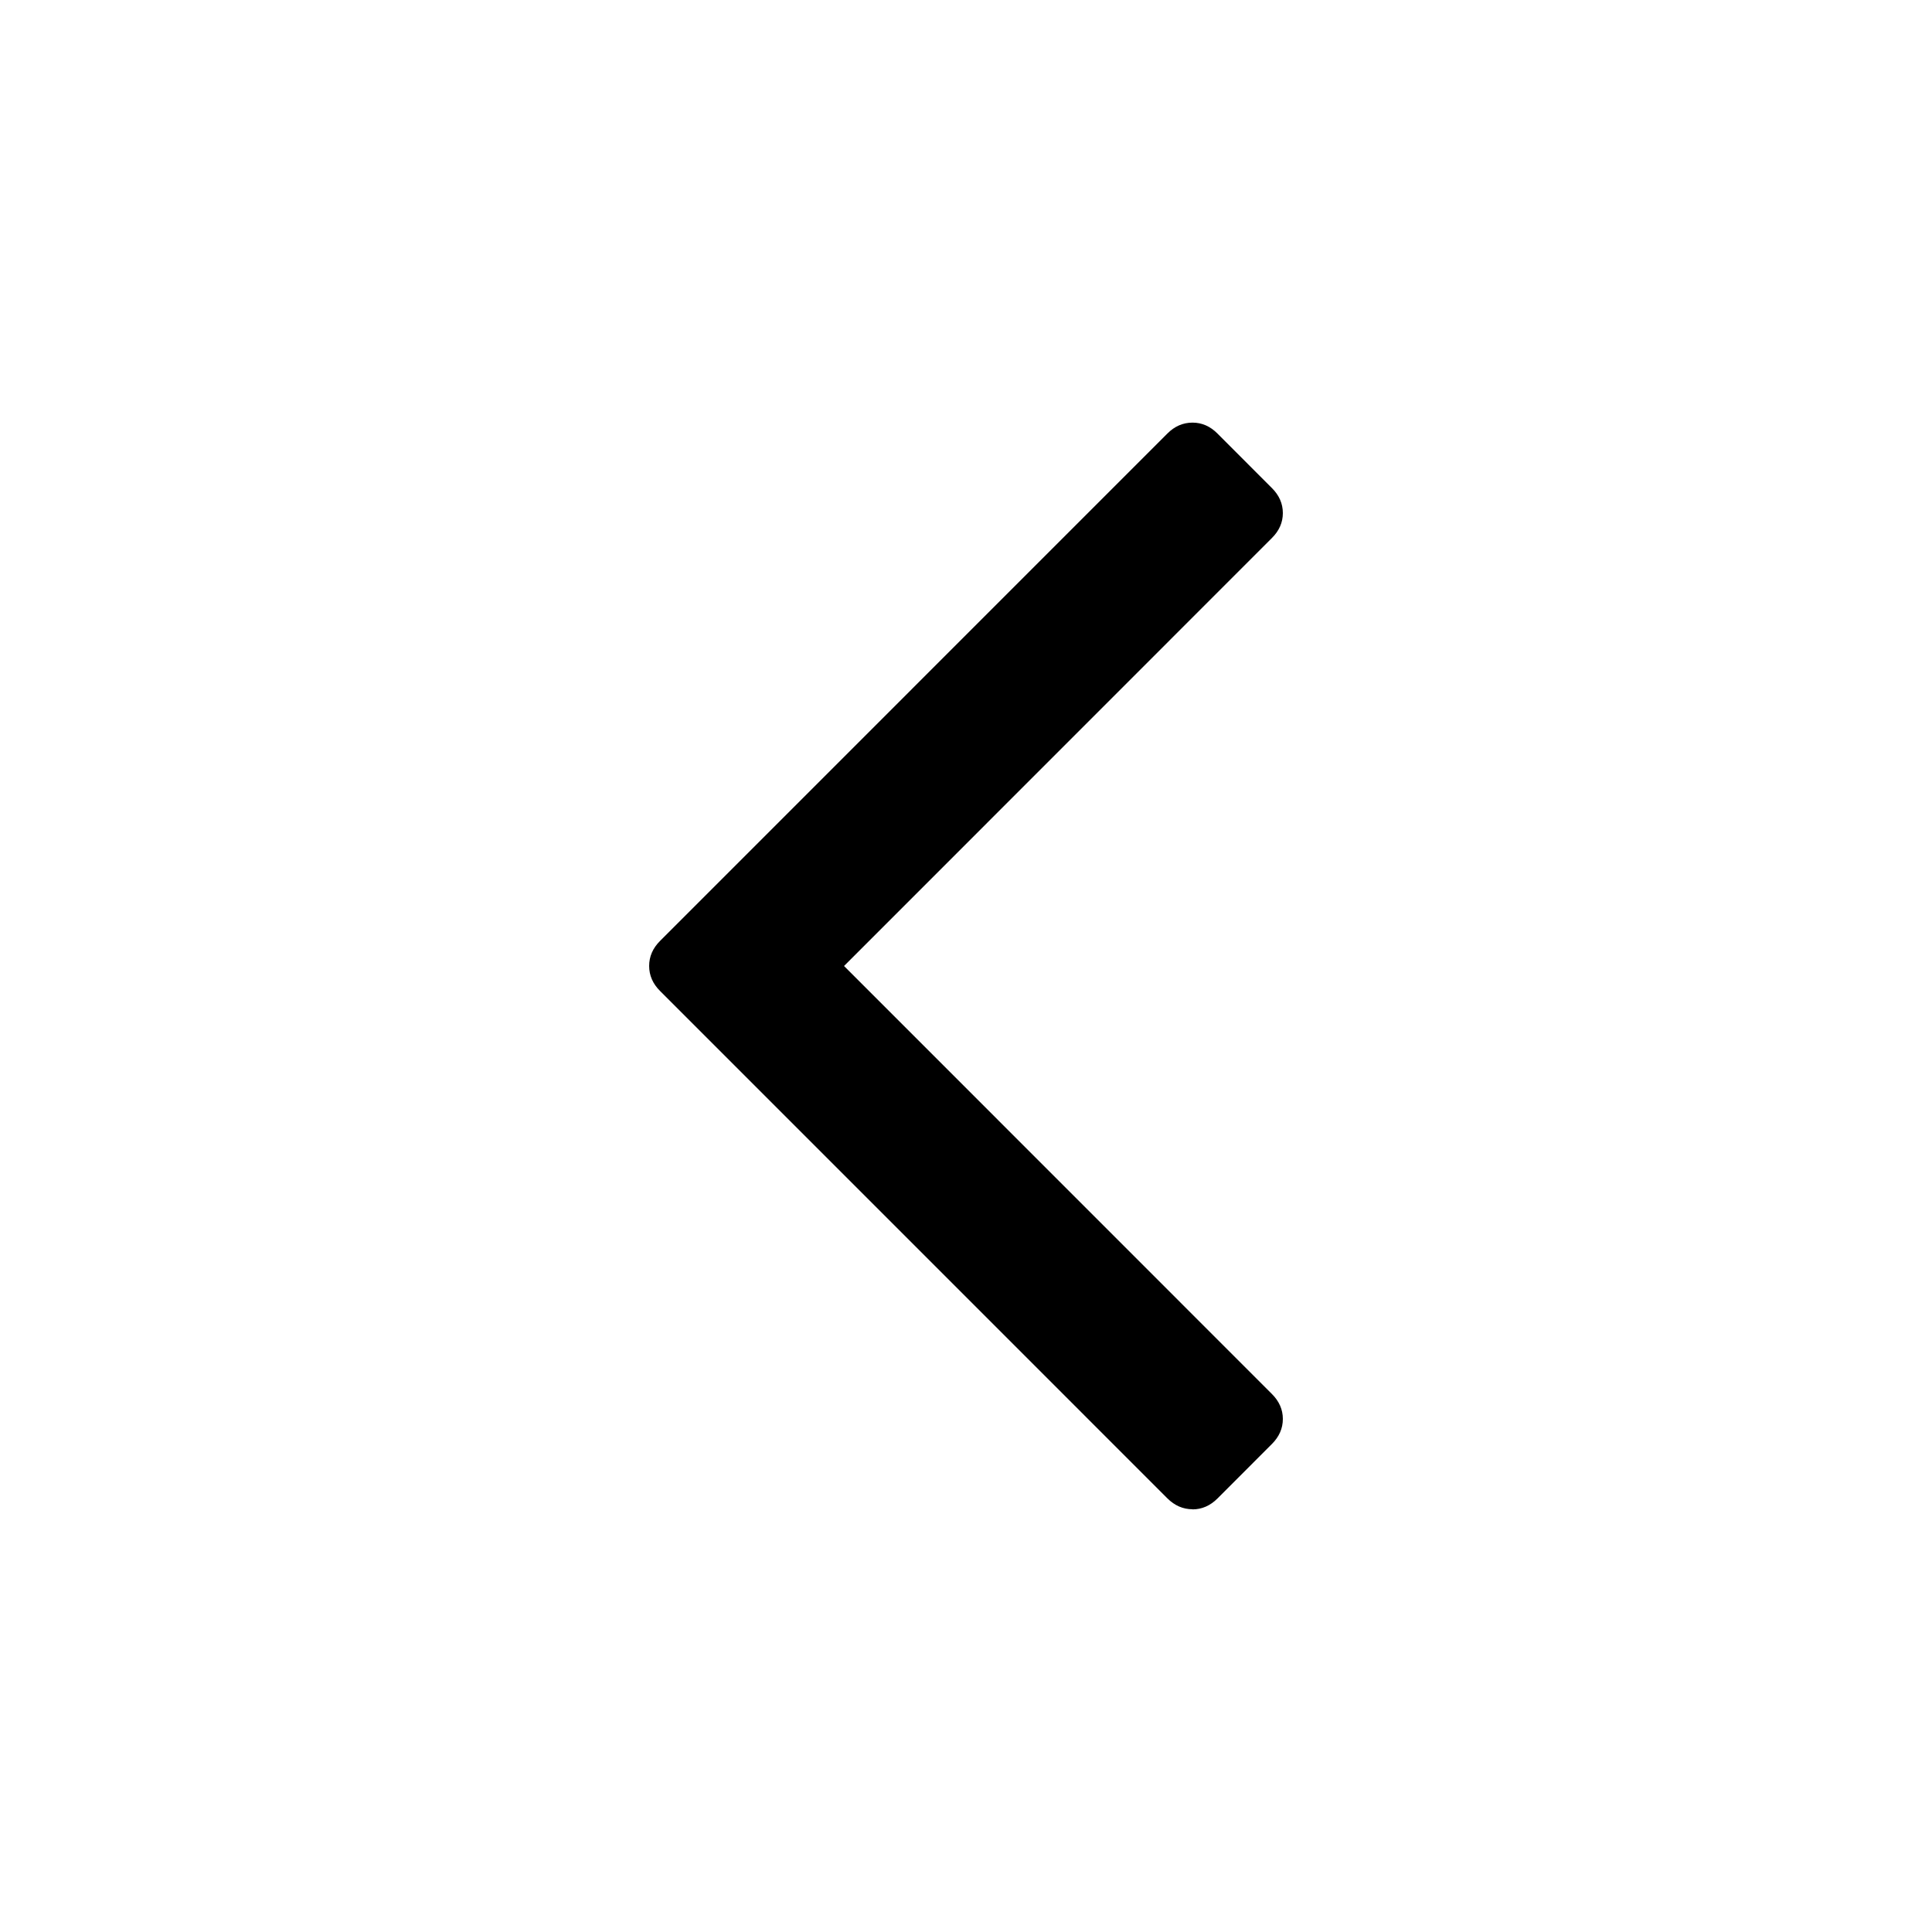 <?xml version="1.0" encoding="utf-8"?>
<!-- Generator: Adobe Illustrator 16.0.0, SVG Export Plug-In . SVG Version: 6.00 Build 0)  -->
<!DOCTYPE svg PUBLIC "-//W3C//DTD SVG 1.0//EN" "http://www.w3.org/TR/2001/REC-SVG-20010904/DTD/svg10.dtd">
<svg version="1.0" id="Layer_1" xmlns="http://www.w3.org/2000/svg" xmlns:xlink="http://www.w3.org/1999/xlink" x="0px" y="0px"
	 width="32px" height="32px" viewBox="-5 0.5 32 32" enable-background="new -5 0.5 32 32" xml:space="preserve">
<path d="M14.752,25.498c-0.157,0-0.297-0.061-0.417-0.181l-8.402-8.403c-0.121-0.12-0.181-0.259-0.181-0.415
	c0-0.156,0.06-0.294,0.181-0.415l8.402-8.403c0.12-0.121,0.26-0.181,0.417-0.181c0.155,0,0.293,0.06,0.413,0.181l0.901,0.902
	c0.121,0.12,0.182,0.259,0.182,0.415s-0.061,0.294-0.182,0.414L8.98,16.5l7.086,7.088c0.121,0.12,0.182,0.259,0.182,0.414
	c0,0.157-0.061,0.295-0.182,0.416l-0.901,0.902c-0.12,0.119-0.258,0.18-0.413,0.18V25.498z"/>
</svg>
